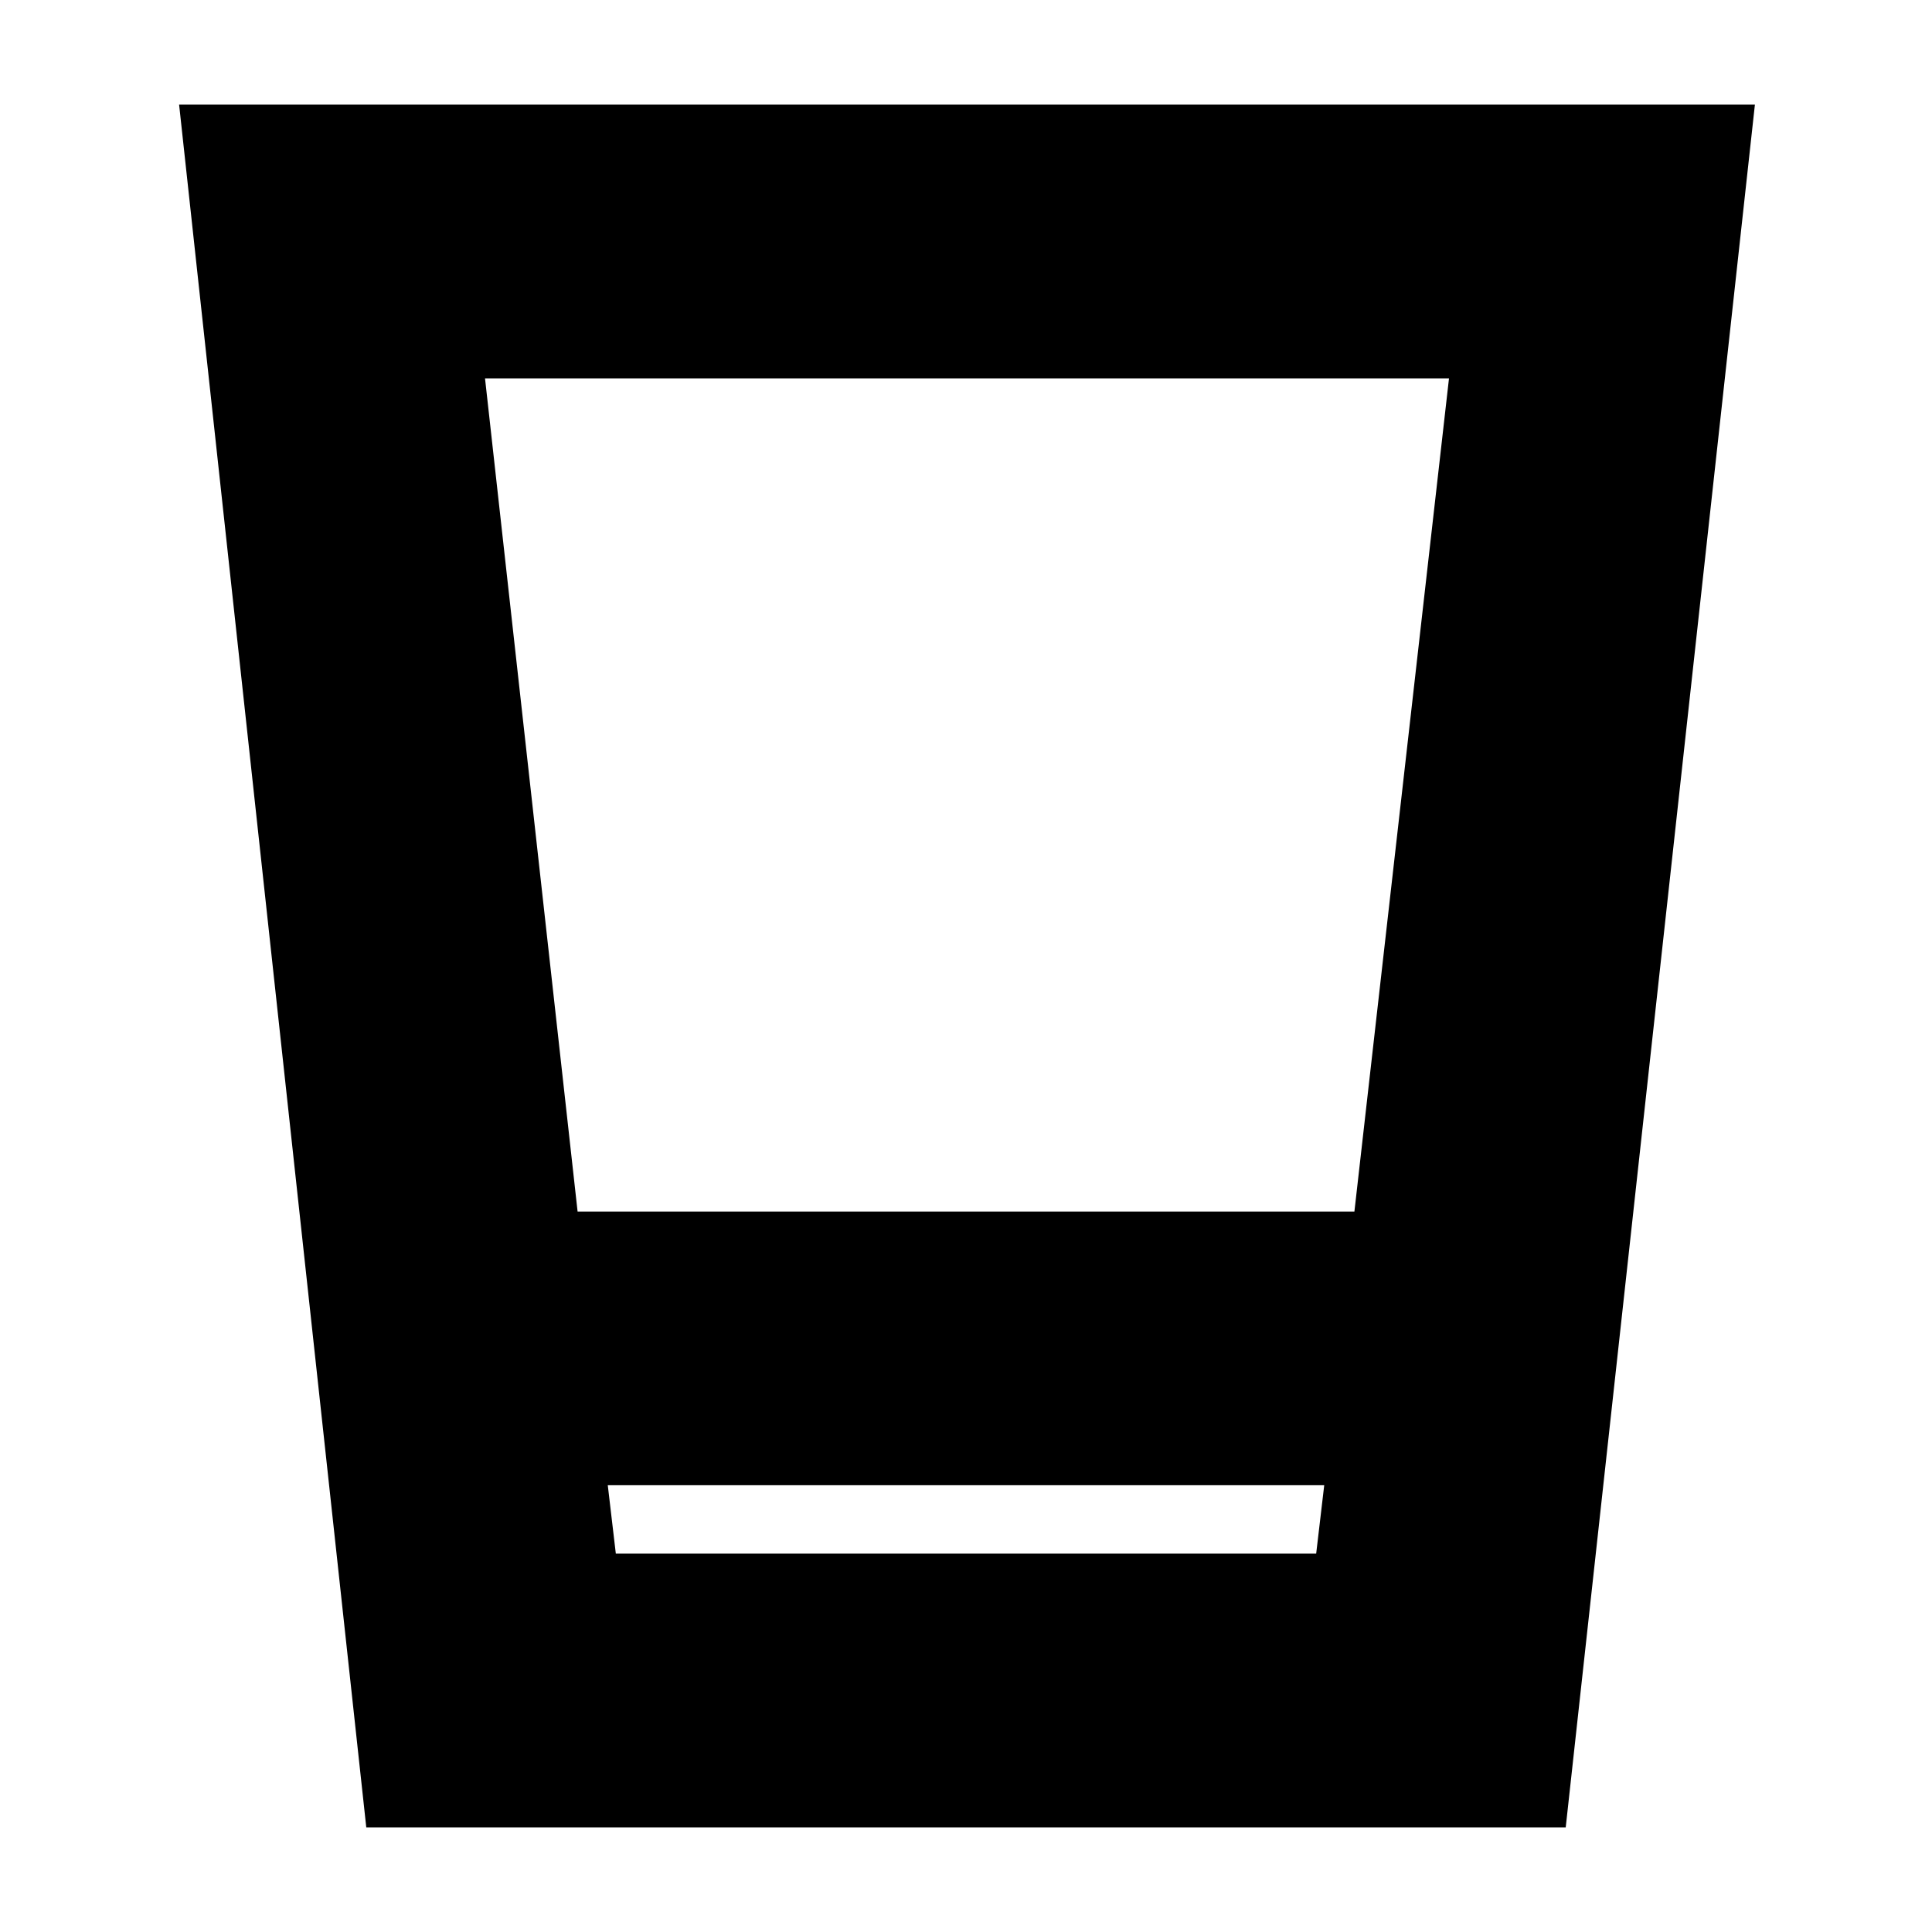 <svg xmlns="http://www.w3.org/2000/svg" height="24" viewBox="0 96 960 960" width="24"><path d="M182 1004 89 148h783l-94 856H182Zm124-136h348l4-34H302l4 34Zm-19-170h386l47-414H241l46 414Zm19 170h348-348Z"/></svg>